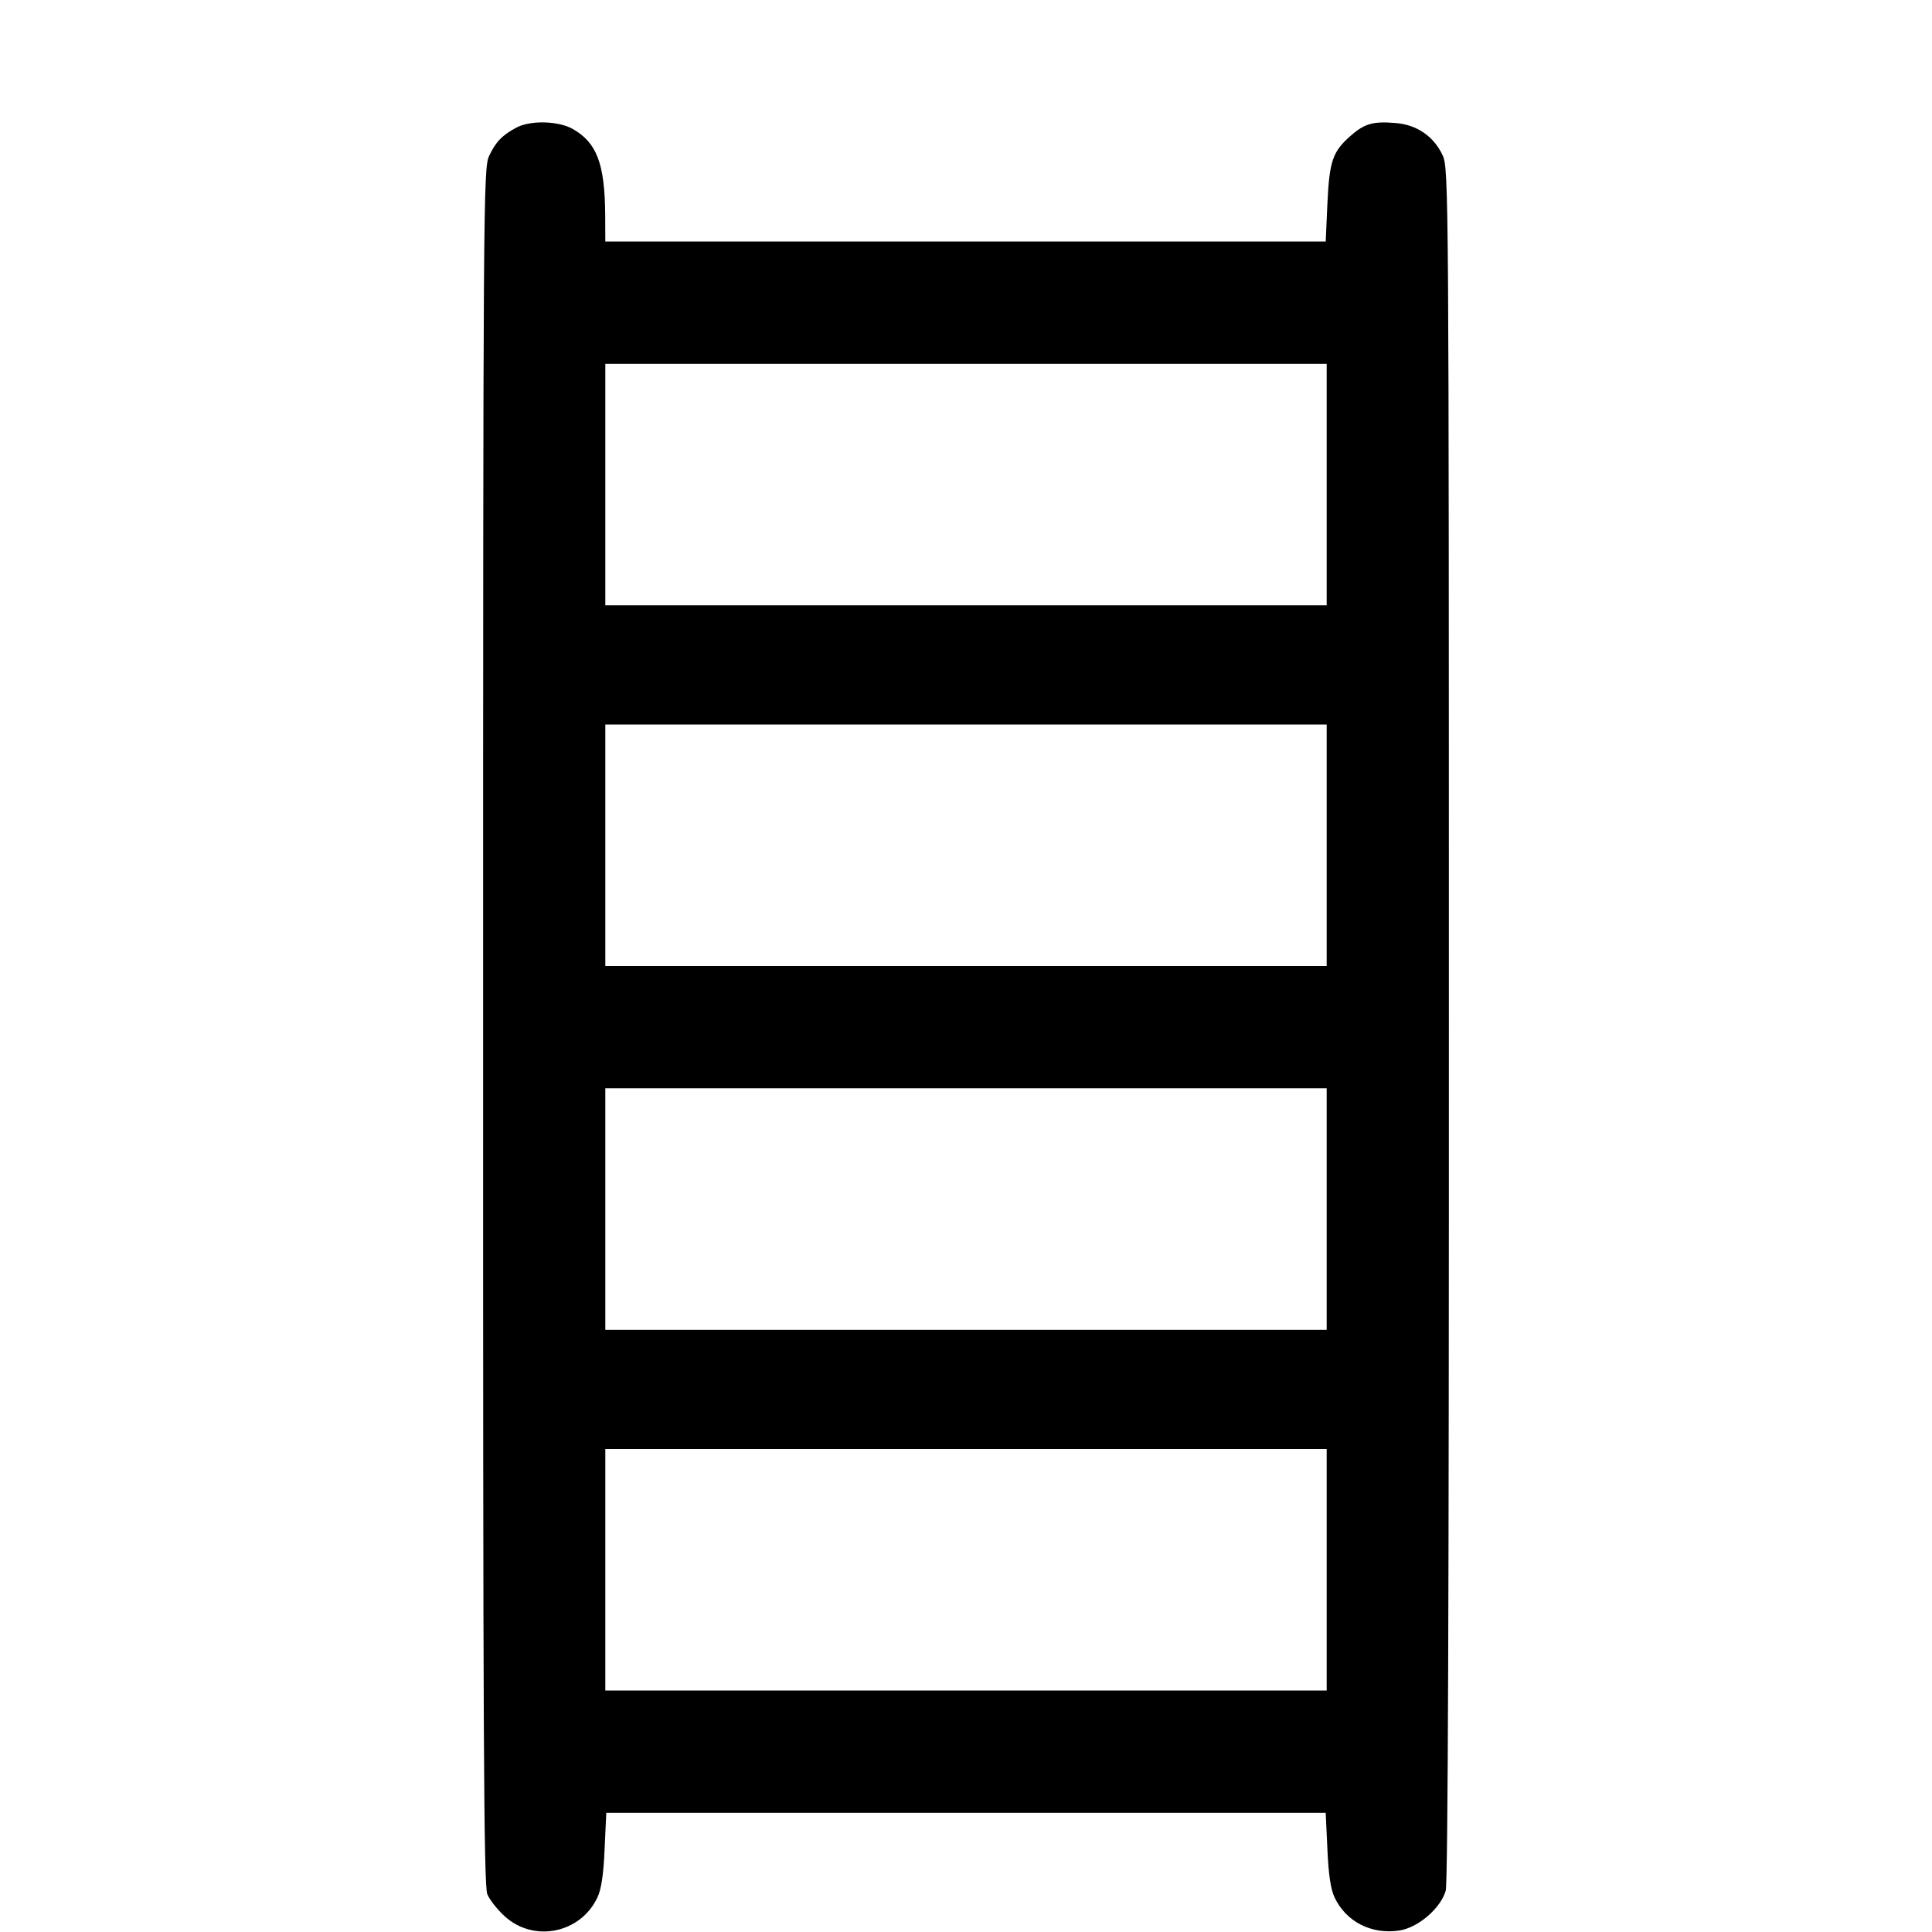 <svg width="1em" height="1em" viewBox="0 0 16 16" class="bi bi-ladder" fill="currentColor" xmlns="http://www.w3.org/2000/svg"><path d="M4.280 1.055 C 4.160 1.118,4.104 1.176,4.050 1.293 C 4.003 1.396,4.001 1.667,4.001 8.501 C 4.000 14.395,4.006 15.616,4.036 15.688 C 4.056 15.735,4.121 15.817,4.181 15.871 C 4.422 16.089,4.807 16.011,4.947 15.715 C 4.980 15.646,4.998 15.524,5.007 15.315 L 5.021 15.013 8.000 15.013 L 10.979 15.013 10.993 15.315 C 11.002 15.524,11.020 15.646,11.053 15.715 C 11.148 15.915,11.358 16.022,11.587 15.988 C 11.744 15.965,11.932 15.803,11.973 15.657 C 11.991 15.593,12.000 13.168,11.999 8.480 C 11.999 1.623,11.997 1.397,11.949 1.290 C 11.877 1.132,11.736 1.033,11.559 1.019 C 11.372 1.003,11.301 1.023,11.186 1.124 C 11.036 1.256,11.010 1.332,10.993 1.684 L 10.979 2.000 7.996 2.000 L 5.013 2.000 5.012 1.780 C 5.009 1.356,4.942 1.180,4.743 1.068 C 4.625 1.001,4.396 0.995,4.280 1.055 M10.987 4.013 L 10.987 5.013 8.000 5.013 L 5.013 5.013 5.013 4.013 L 5.013 3.013 8.000 3.013 L 10.987 3.013 10.987 4.013 M10.987 7.000 L 10.987 8.000 8.000 8.000 L 5.013 8.000 5.013 7.000 L 5.013 6.000 8.000 6.000 L 10.987 6.000 10.987 7.000 M10.987 10.013 L 10.987 11.013 8.000 11.013 L 5.013 11.013 5.013 10.013 L 5.013 9.013 8.000 9.013 L 10.987 9.013 10.987 10.013 M10.987 13.000 L 10.987 14.000 8.000 14.000 L 5.013 14.000 5.013 13.000 L 5.013 12.000 8.000 12.000 L 10.987 12.000 10.987 13.000 " stroke="none" fill="black" fill-rule="evenodd"></path></svg>